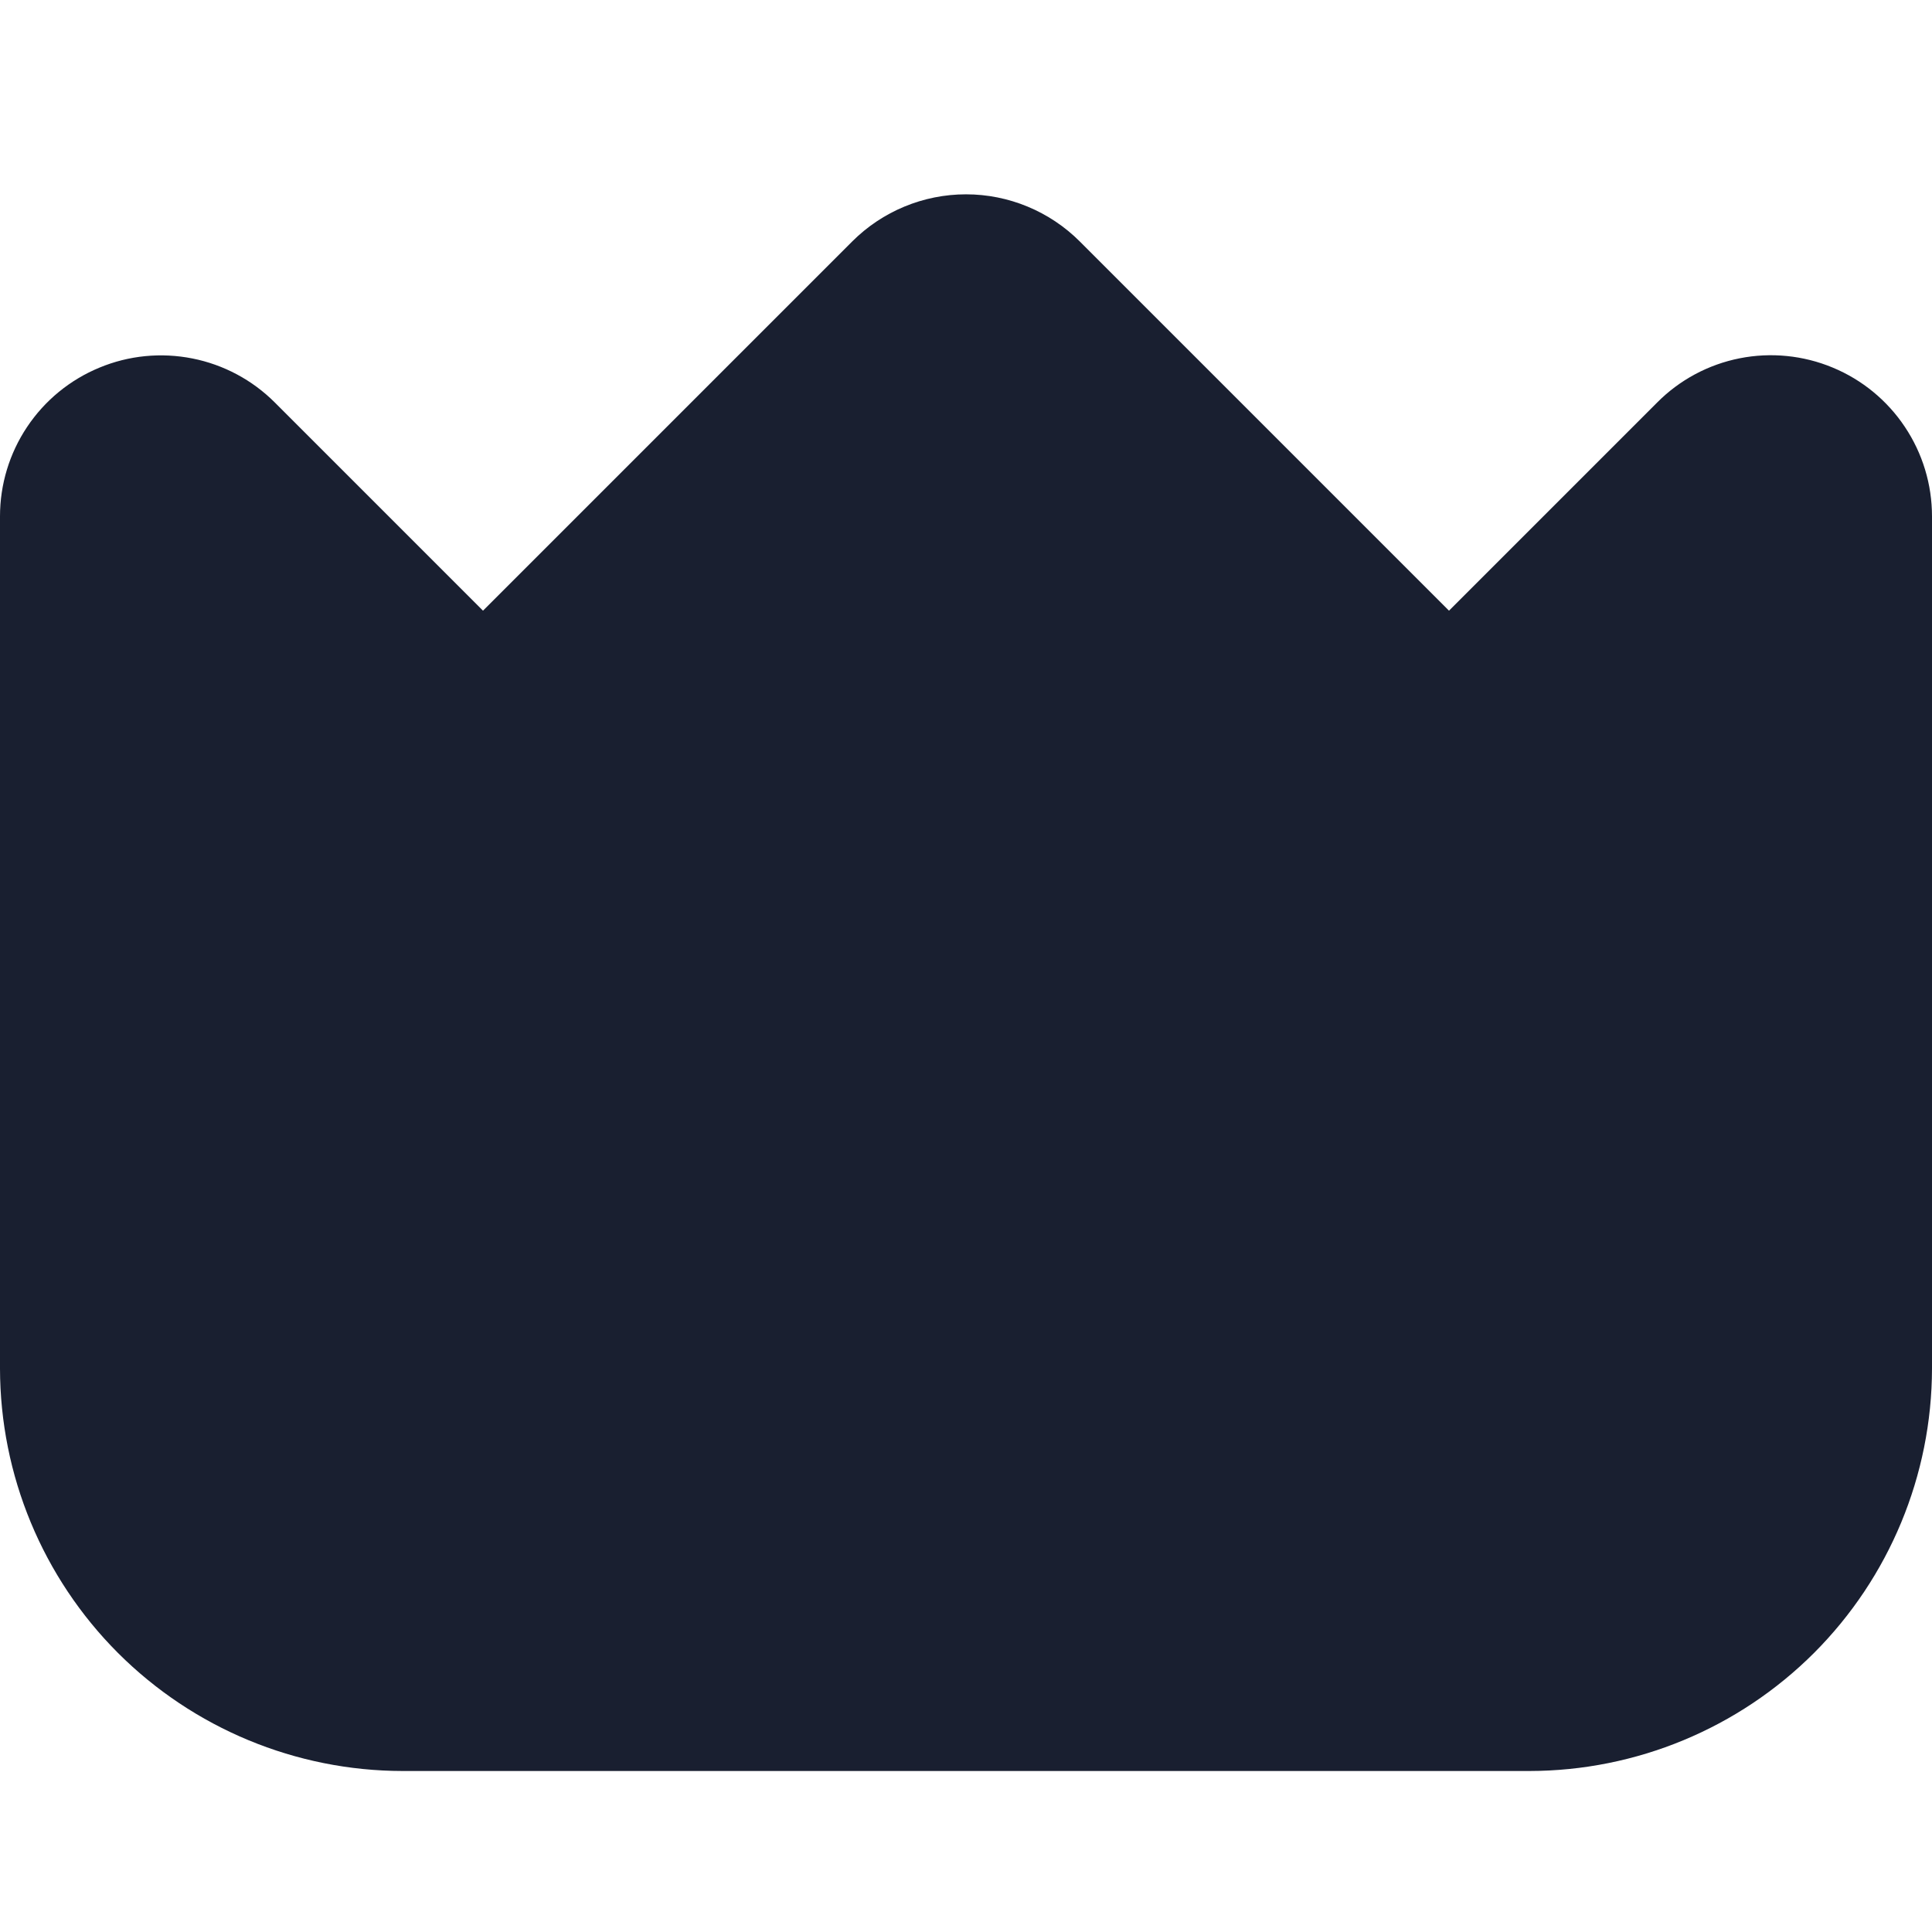 <svg width="24" height="24" viewBox="0 0 24 24" fill="none" xmlns="http://www.w3.org/2000/svg">
<g clip-path="url(#clip0_104_160)">
<path d="M22.766 4.566C22.401 4.414 21.998 4.374 21.61 4.451C21.222 4.528 20.865 4.719 20.586 5L18 7.586L13.414 3C13.039 2.625 12.53 2.414 12 2.414C11.47 2.414 10.961 2.625 10.586 3L6 7.586L3.414 5C3.134 4.72 2.778 4.53 2.39 4.453C2.002 4.376 1.6 4.415 1.235 4.567C0.869 4.718 0.557 4.974 0.337 5.303C0.117 5.632 8.44486e-05 6.018 0 6.414L0 17C0.002 18.326 0.529 19.596 1.466 20.534C2.404 21.471 3.674 21.998 5 22H19C20.326 21.998 21.596 21.471 22.534 20.534C23.471 19.596 23.998 18.326 24 17V6.414C24 6.018 23.883 5.632 23.663 5.303C23.444 4.974 23.131 4.717 22.766 4.566Z" fill="#191F30"/>
</g>
<defs>
<clipPath id="clip0_104_160">
<rect width="24" height="24" fill="white"/>
</clipPath>
</defs>
</svg>

